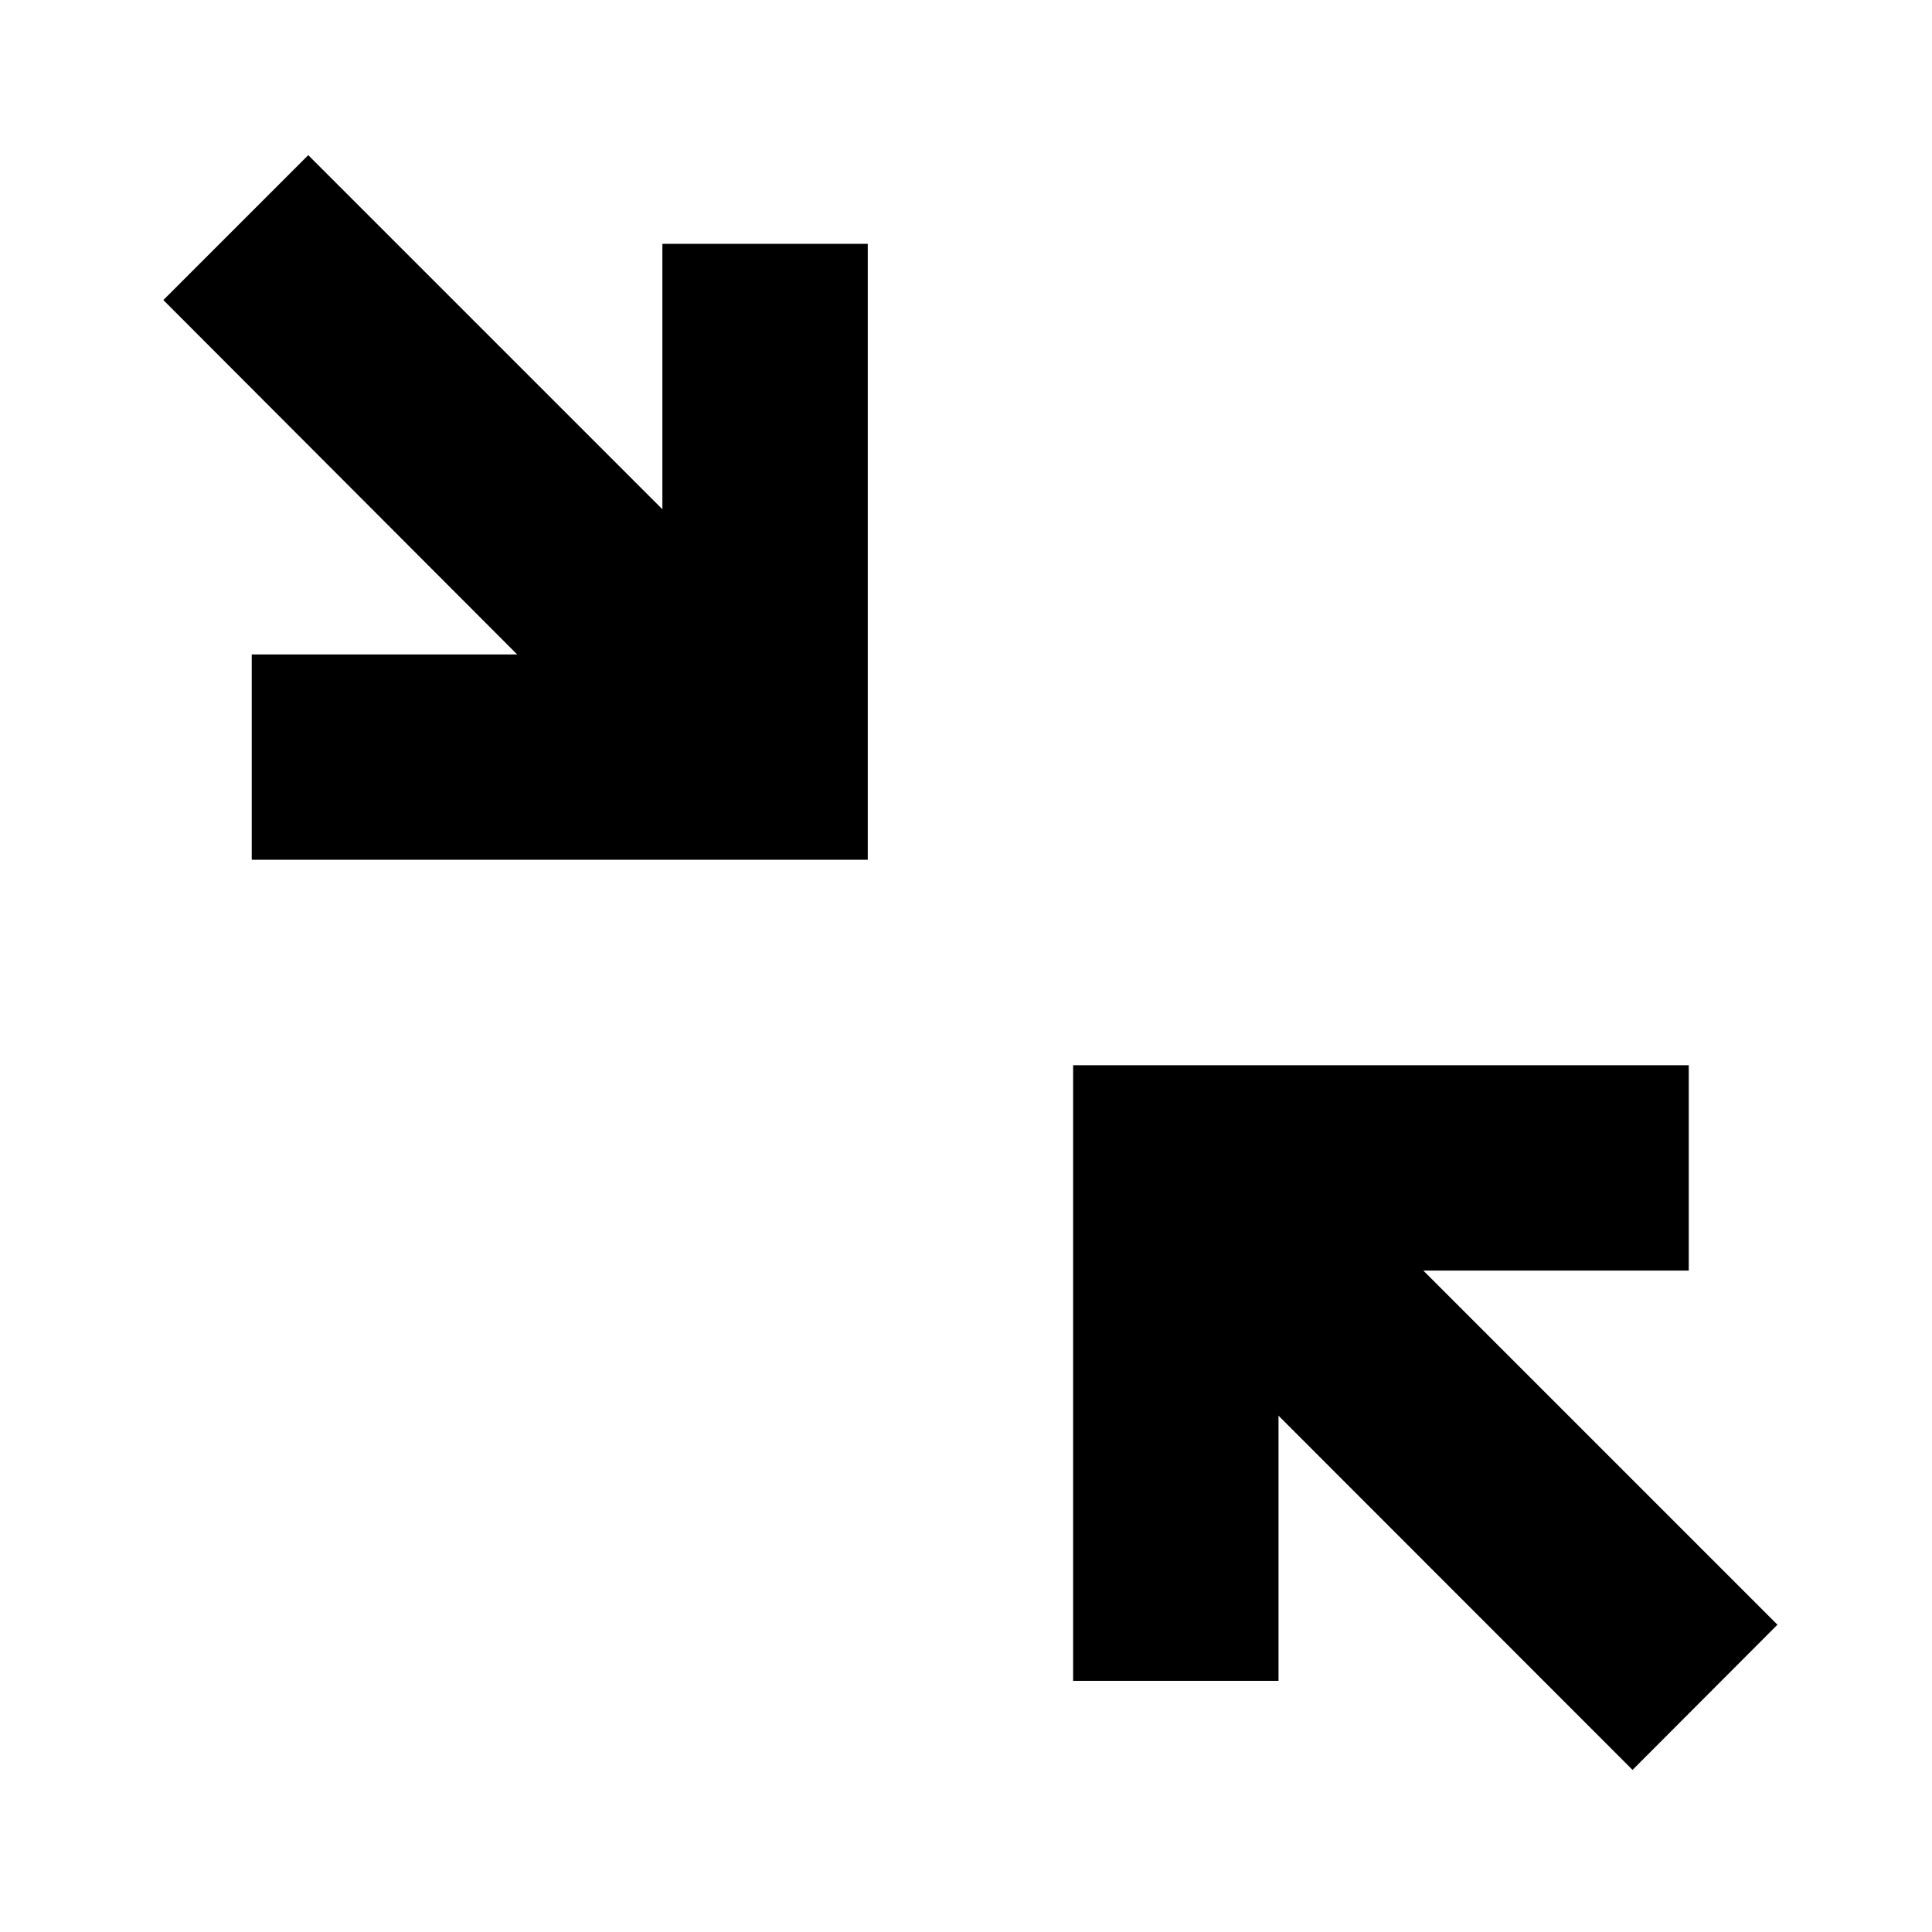 <svg id="Icons" xmlns="http://www.w3.org/2000/svg" viewBox="0 0 200 200"><title>113-dezoom</title><path d="M68.57,25.24V52.72L31.91,16.06l-15,15L53.54,67.75H26.06V89H89.83V25.24Z"/><path d="M184,168.19l-36.66-36.66h27.48V110.27H111.09V174h21.26V146.55L169,183.22Z"/></svg>